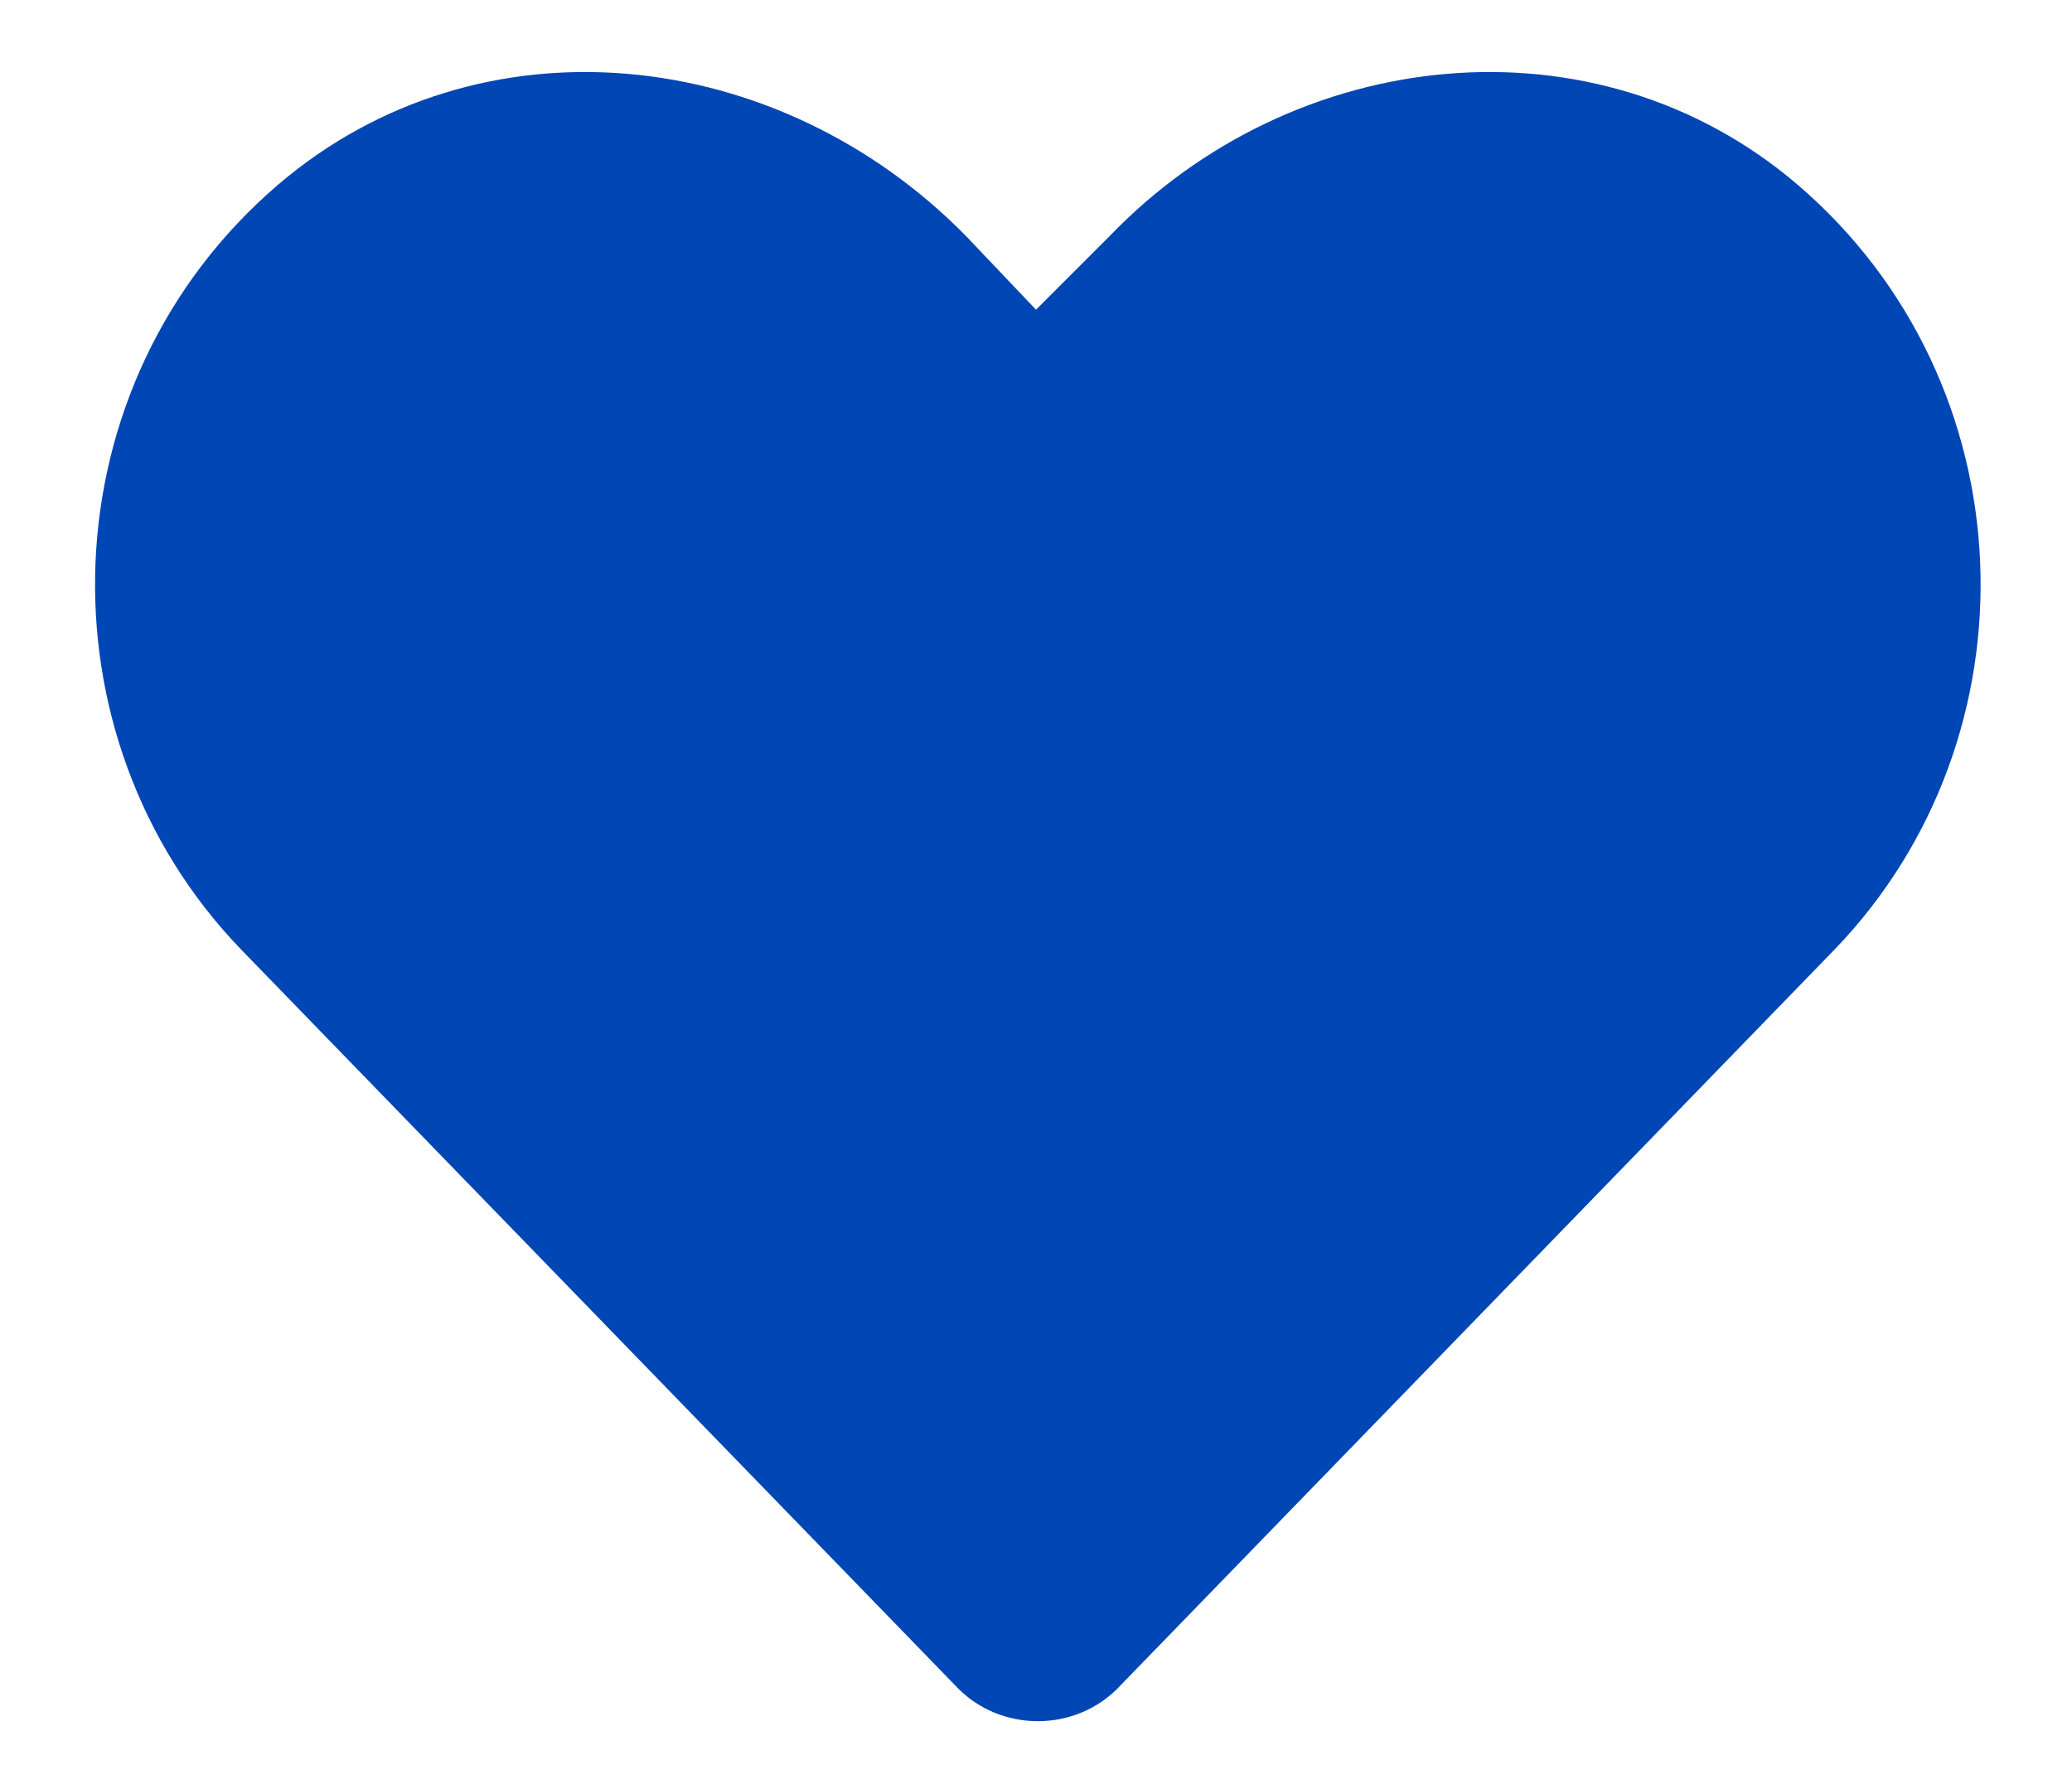 <svg width="22" height="19" viewBox="0 0 22 19" fill="none" xmlns="http://www.w3.org/2000/svg">
<path d="M2.953 1.961C5.102 0.125 8.266 0.477 10.258 2.508L11 3.289L11.781 2.508C13.734 0.477 16.938 0.125 19.086 1.961C21.547 4.07 21.664 7.82 19.477 10.086L11.898 17.898C11.43 18.406 10.609 18.406 10.141 17.898L2.562 10.086C0.375 7.82 0.492 4.07 2.953 1.961Z" fill="#0046B4"/>
</svg>
